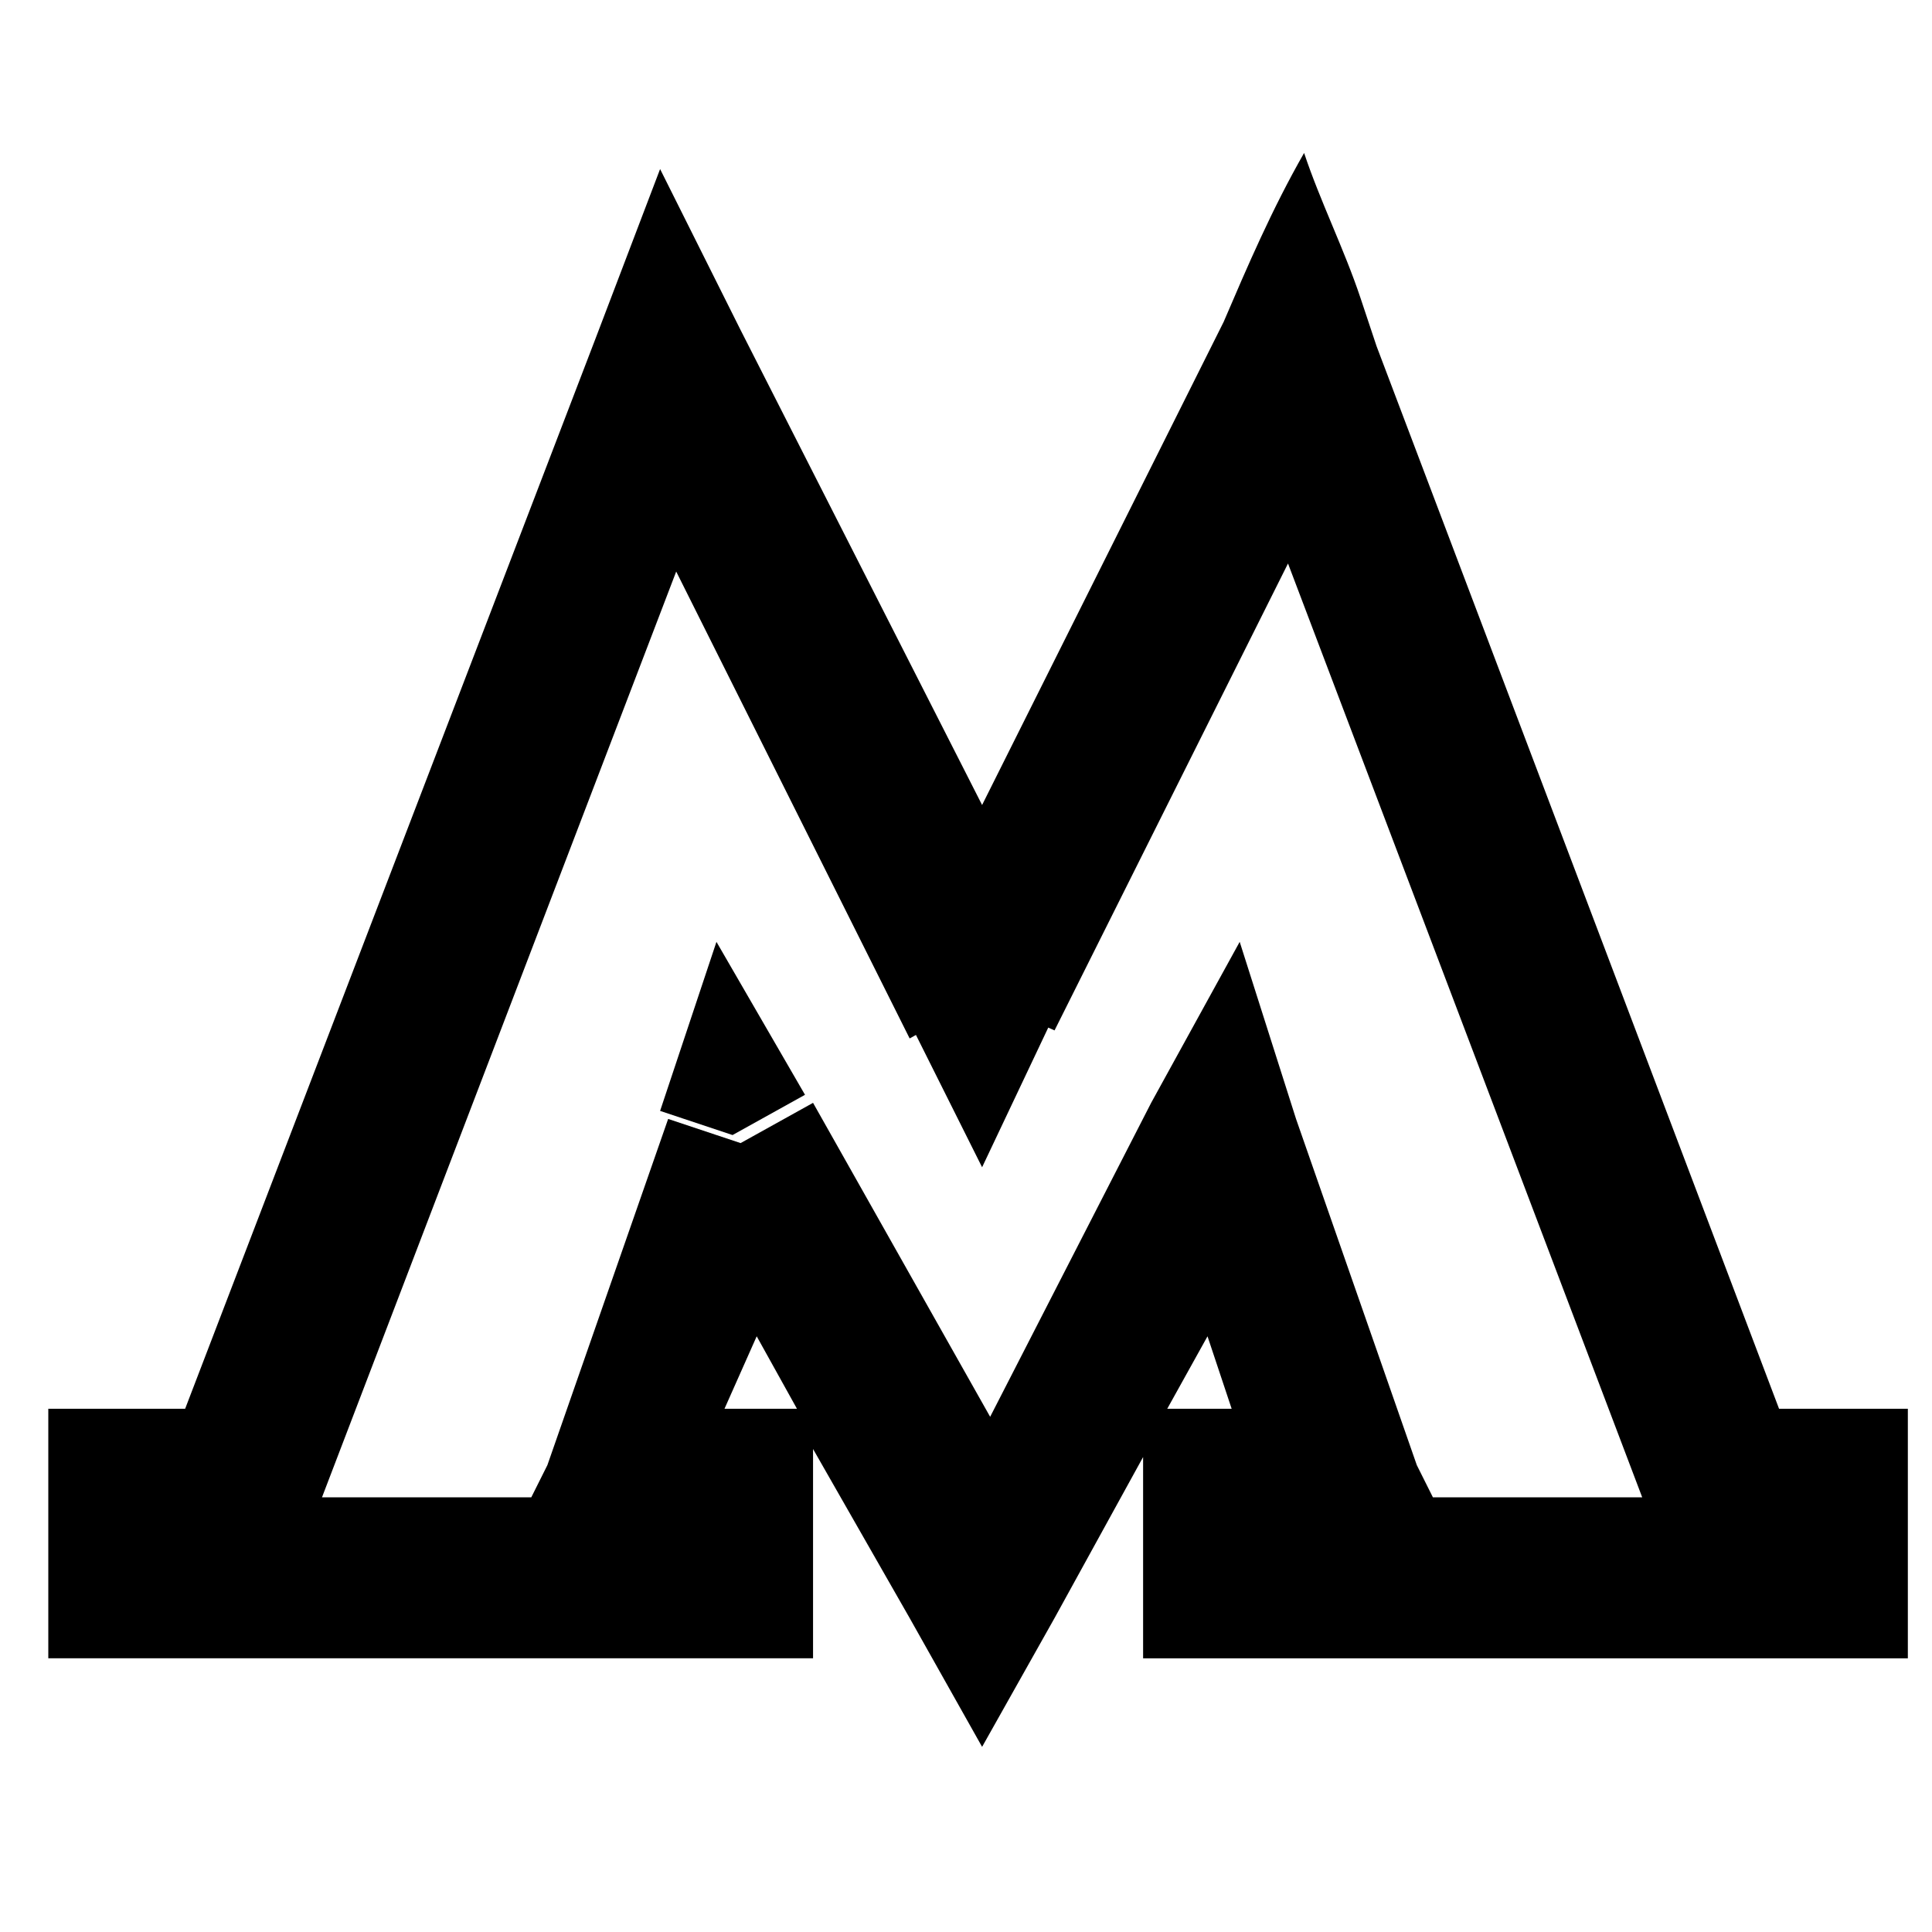 <?xml version="1.0" encoding="utf-8"?>
<!-- Generator: Adobe Illustrator 21.1.0, SVG Export Plug-In . SVG Version: 6.00 Build 0)  -->
<svg version="1.1" id="Слой_1" xmlns="http://www.w3.org/2000/svg" xmlns:xlink="http://www.w3.org/1999/xlink" x="0px" y="0px"
	 viewBox="0 0 24 24" style="enable-background:new 0 0 24 24;" xml:space="preserve">
<path d="M12.2,14.5l-0.9-1.8l0.9-0.5l0.9,0.4L12.2,14.5z M8.2,13.8l0.9,0.3l0.9-0.5l-1.1-1.9L8.2,13.8z M23.7,17.5v1v1.1v1h-1h-7.5
	h-1v-1v-1.1v-0.4l-1.1,2l-0.9-0.5h0l0.9,0.5l-0.9,1.6l-0.9-1.6L10.1,18v0.5v1.1v1h-1H1.6h-1v-1v-1.1v-1h1h0.7L7.4,4.2l0.8-2.1l1,2
	l3,5.9l2.9-5.8L15.2,4c0,0,0,0,0,0c0.3-0.7,0.6-1.4,1-2.1c0.2,0.6,0.5,1.2,0.7,1.8h0l0.2,0.6l5,13.2h0.6H23.7z M9.9,17.5l-0.5-0.9
	L9,17.5h0.1H9.9z M14.3,13.7l0.9,0.5h0L14.3,13.7l1.1-2l0.7,2.2l1.5,4.3l0.2,0.4h2.6L16,7l-2.9,5.8l-0.9-0.4l-0.9,0.5L8.4,7.1
	L4,18.6h2.6l0.2-0.4l1.5-4.3l0.9,0.3l0.9-0.5l2.2,3.9L14.3,13.7z M14.5,17.5h0.7h0.1l-0.3-0.9L14.5,17.5z"/>
</svg>
